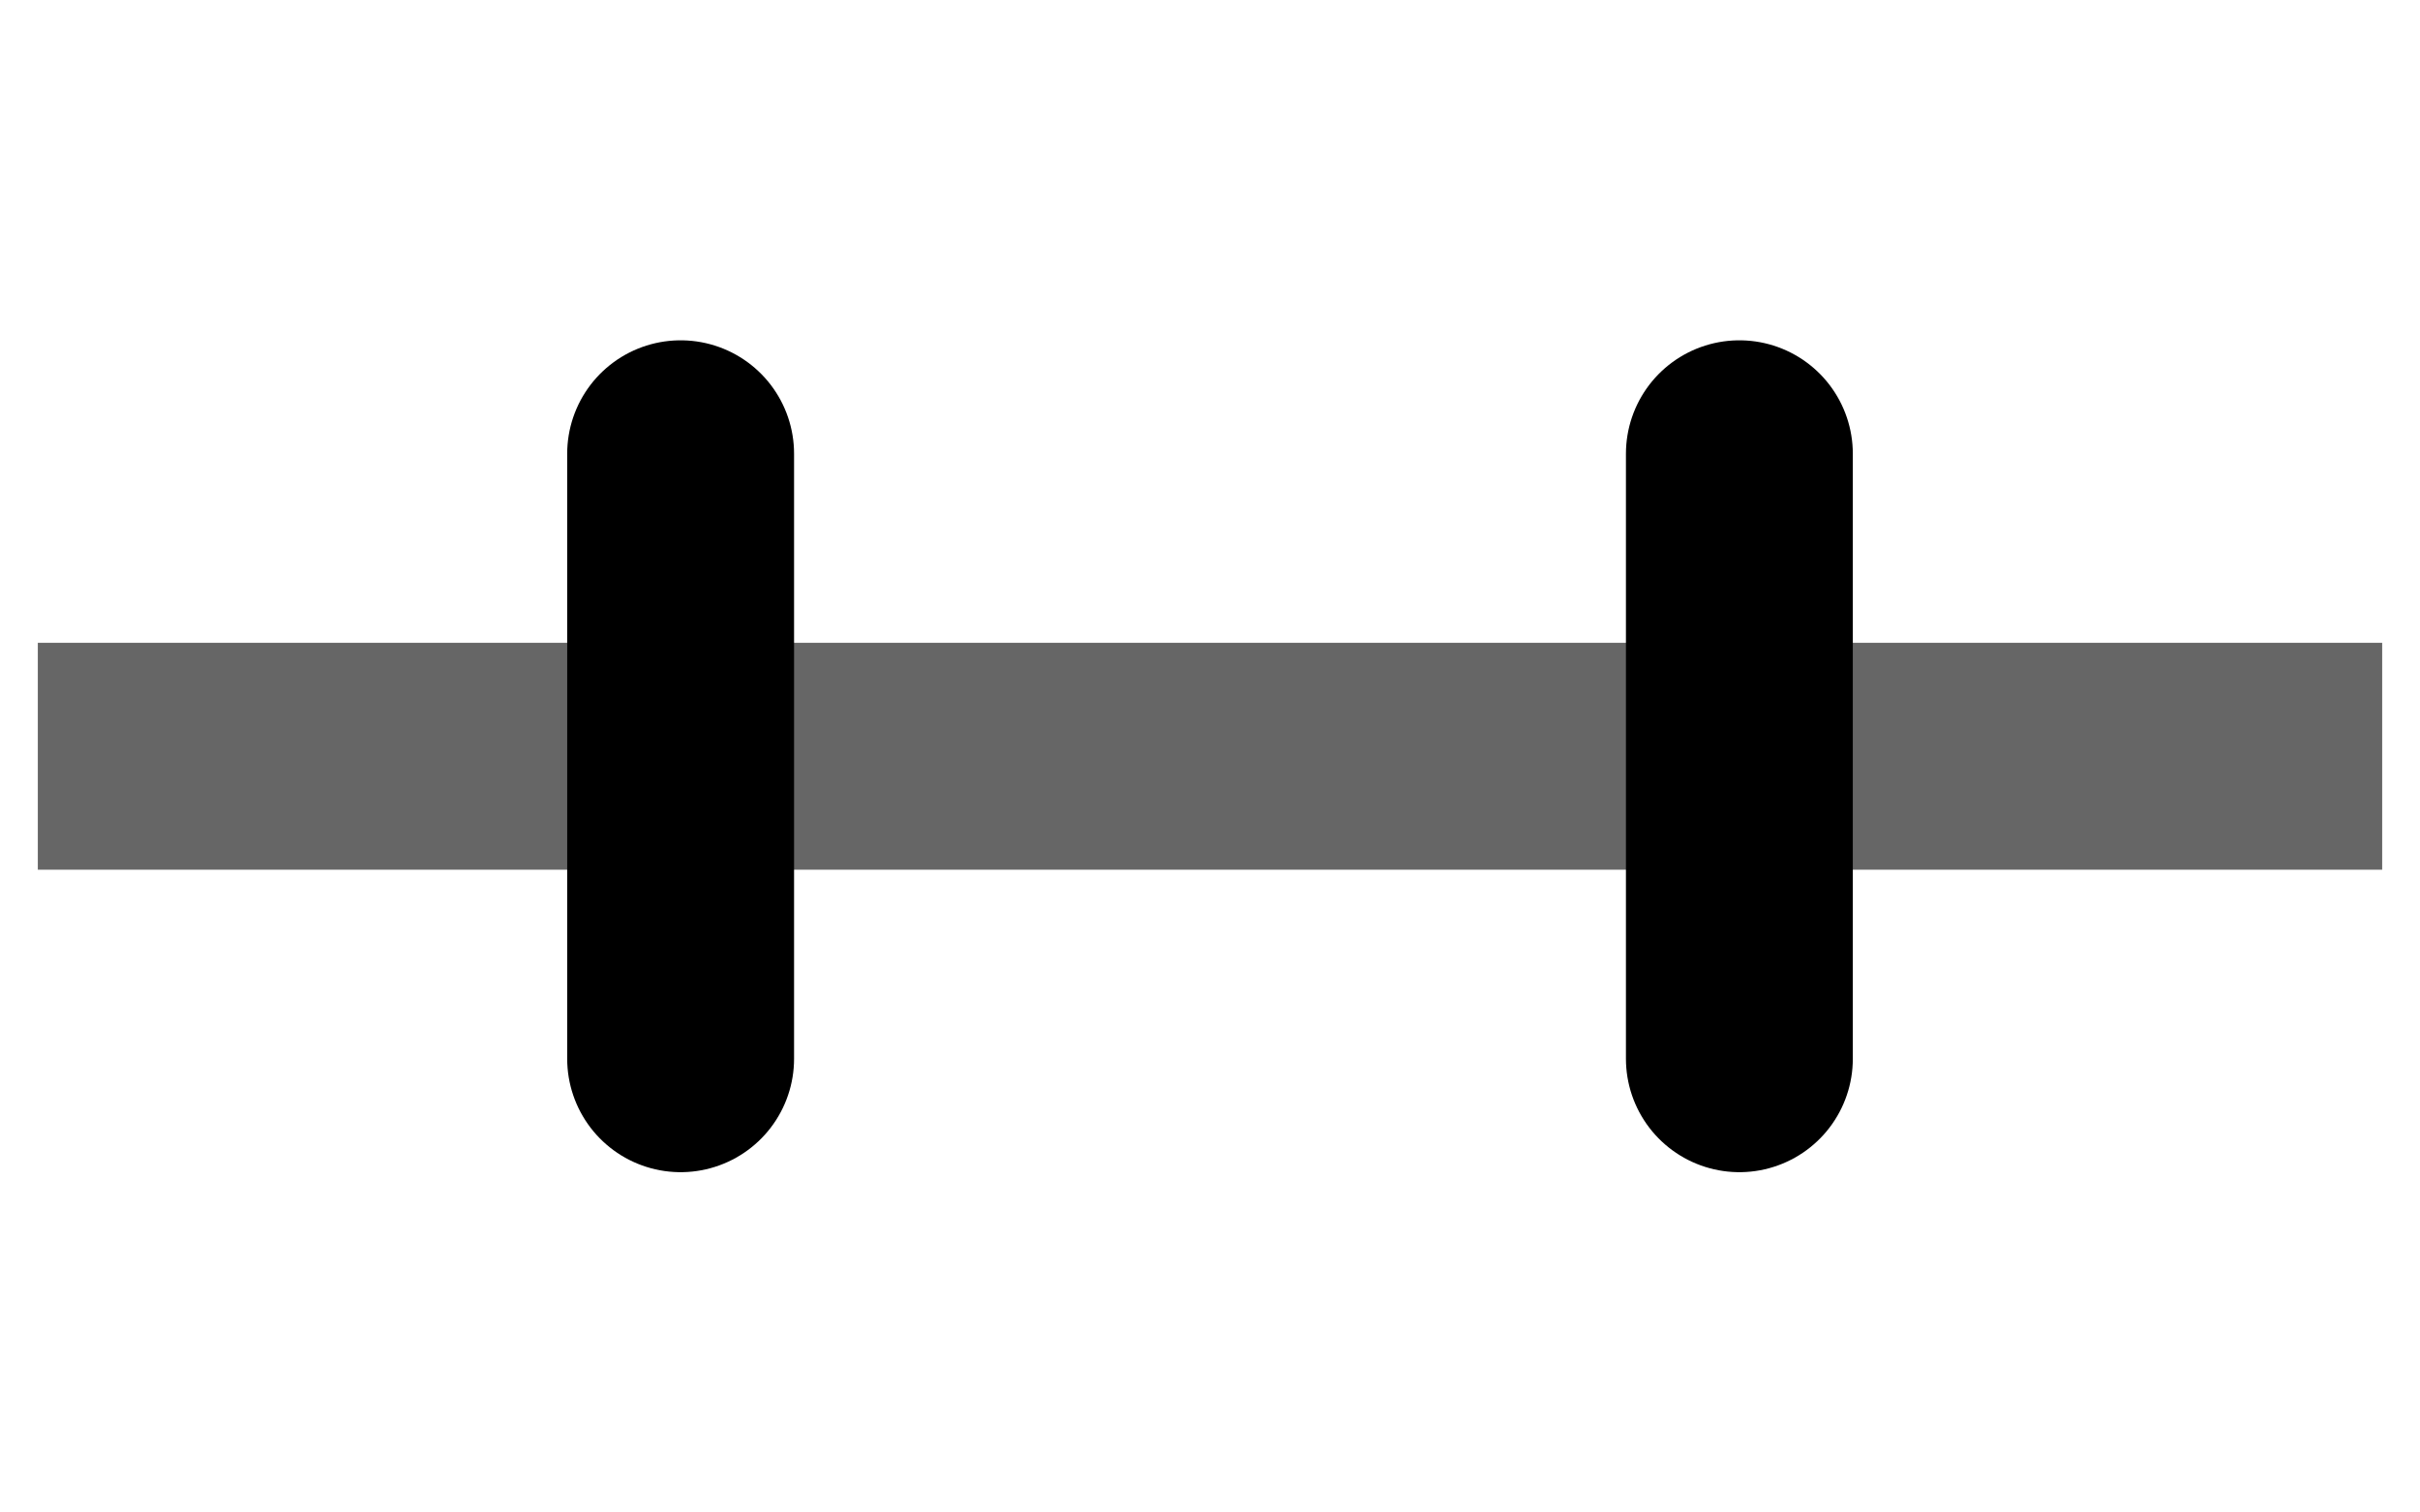 <?xml version="1.0" encoding="UTF-8" standalone="no"?>
<!DOCTYPE svg PUBLIC "-//W3C//DTD SVG 1.1//EN" "http://www.w3.org/Graphics/SVG/1.1/DTD/svg11.dtd">
<svg xmlns="http://www.w3.org/2000/svg" xmlns:xl="http://www.w3.org/1999/xlink" xmlns:dc="http://purl.org/dc/elements/1.1/" version="1.1" viewBox="252 262 32 20" width="32" height="20">
  <defs/>
  <g id="Arbeitsfl_che_1" stroke-dasharray="none" fill-opacity="1" stroke="none" stroke-opacity="1" fill="none">
    <title>Canvas 1</title>
    <g id="Arbeitsfl_che_1: Layer 1">
      <title>Layer 1</title>
      <g id="Group_40">
        <g id="Line_9">
          <line x1="254" y1="272" x2="282" y2="272" stroke="#666" stroke-linecap="square" stroke-linejoin="round" stroke-width="3"/>
        </g>
        <g id="Line_18">
          <line x1="261" y1="276" x2="261" y2="268" stroke="black" stroke-linecap="round" stroke-linejoin="round" stroke-width="3"/>
        </g>
        <g id="Line_19">
          <line x1="275" y1="276" x2="275" y2="268" stroke="black" stroke-linecap="round" stroke-linejoin="round" stroke-width="3"/>
        </g>
        <g id="Line_34"/>
        <g id="Line_35"/>
        <g id="Graphic_39"/>
      </g>
    </g>
  </g>
</svg>
